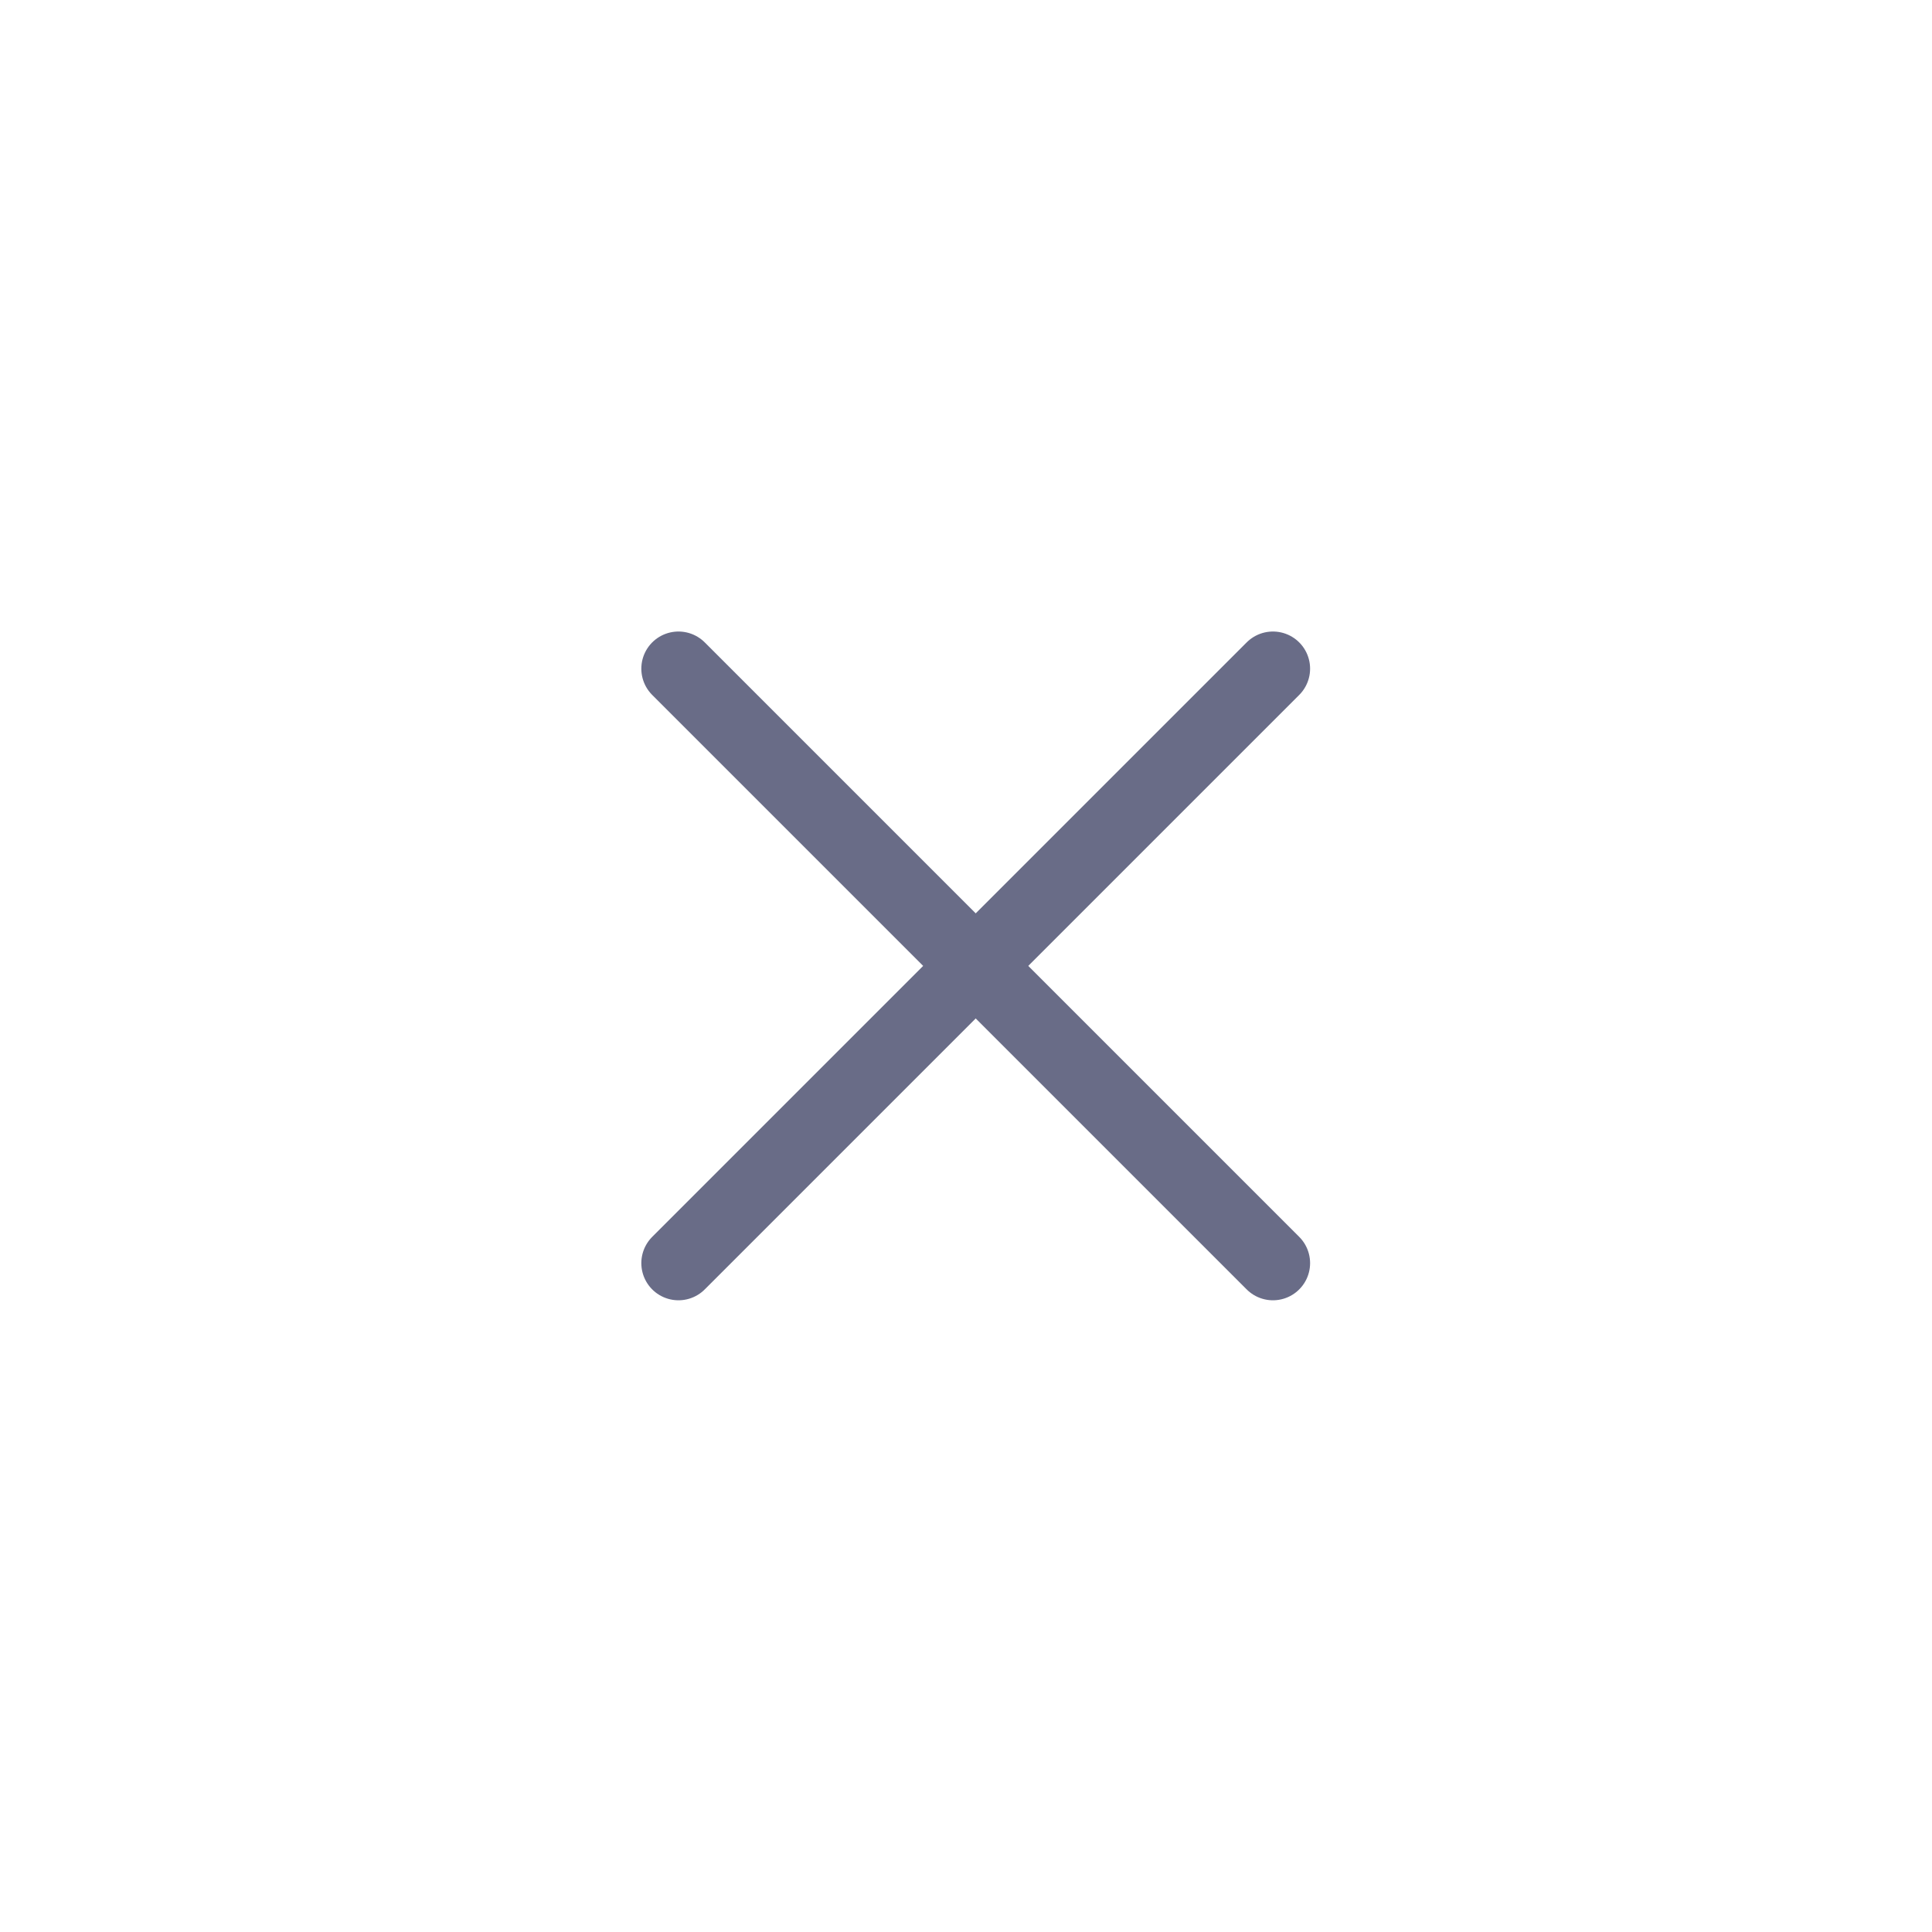 <svg width="39" height="39" viewBox="0 0 39 39" fill="none" xmlns="http://www.w3.org/2000/svg">
<path d="M25.696 13.498L13.696 25.498" stroke="#696C87" stroke-width="1.5" stroke-linecap="round" stroke-linejoin="round"/>
<path d="M13.696 13.498L25.696 25.498" stroke="#696C87" stroke-width="1.5" stroke-linecap="round" stroke-linejoin="round"/>
</svg>
